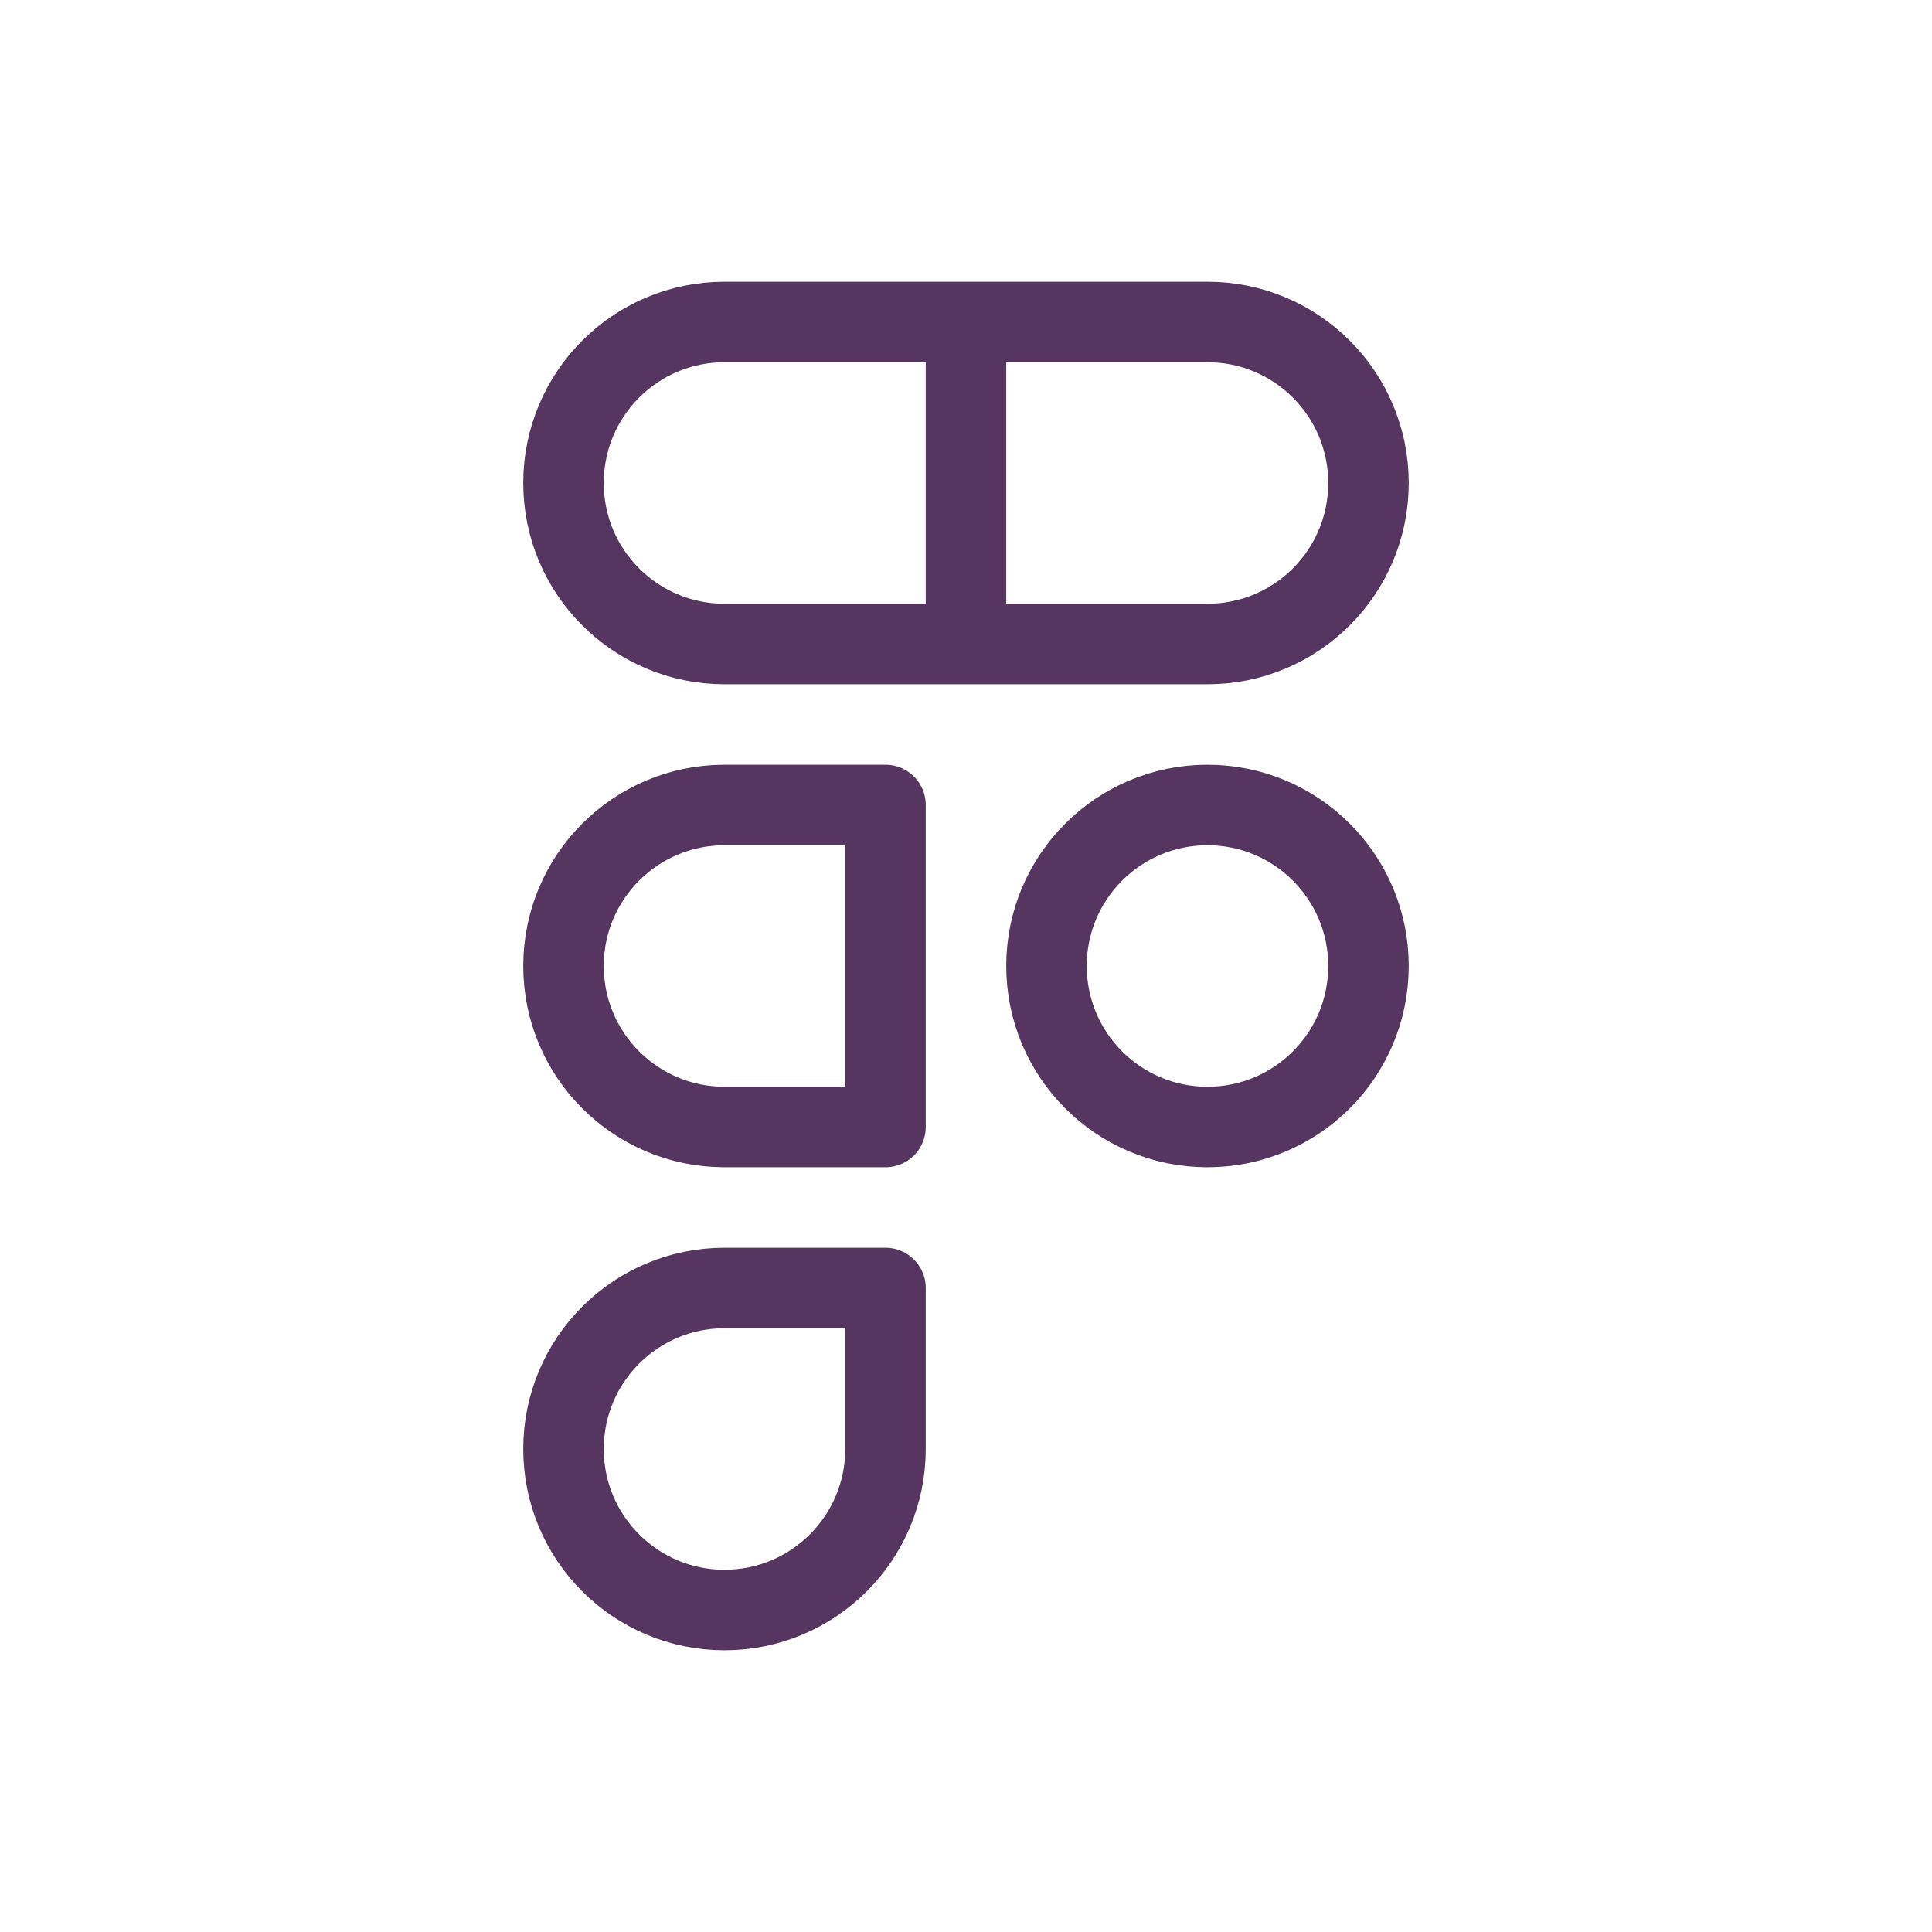 <svg xmlns="http://www.w3.org/2000/svg" fill="none" viewBox="0 0 24 24">
    <path stroke="#563560" stroke-linejoin="round"
        d="M12 4H11H9C7.895 4 7 4.895 7 6C7 7.105 7.895 8 9 8H11H12M12 4H13H15C16.105 4 17 4.895 17 6C17 7.105 16.105 8 15 8H13H12M12 4V8M17 12C17 13.105 16.105 14 15 14C13.895 14 13 13.105 13 12C13 10.895 13.895 10 15 10C16.105 10 17 10.895 17 12ZM9 14C7.895 14 7 13.105 7 12C7 10.895 7.895 10 9 10H11V14H9ZM11 18C11 19.105 10.105 20 9 20C7.895 20 7 19.105 7 18C7 16.895 7.895 16 9 16H11V18Z" />
</svg>